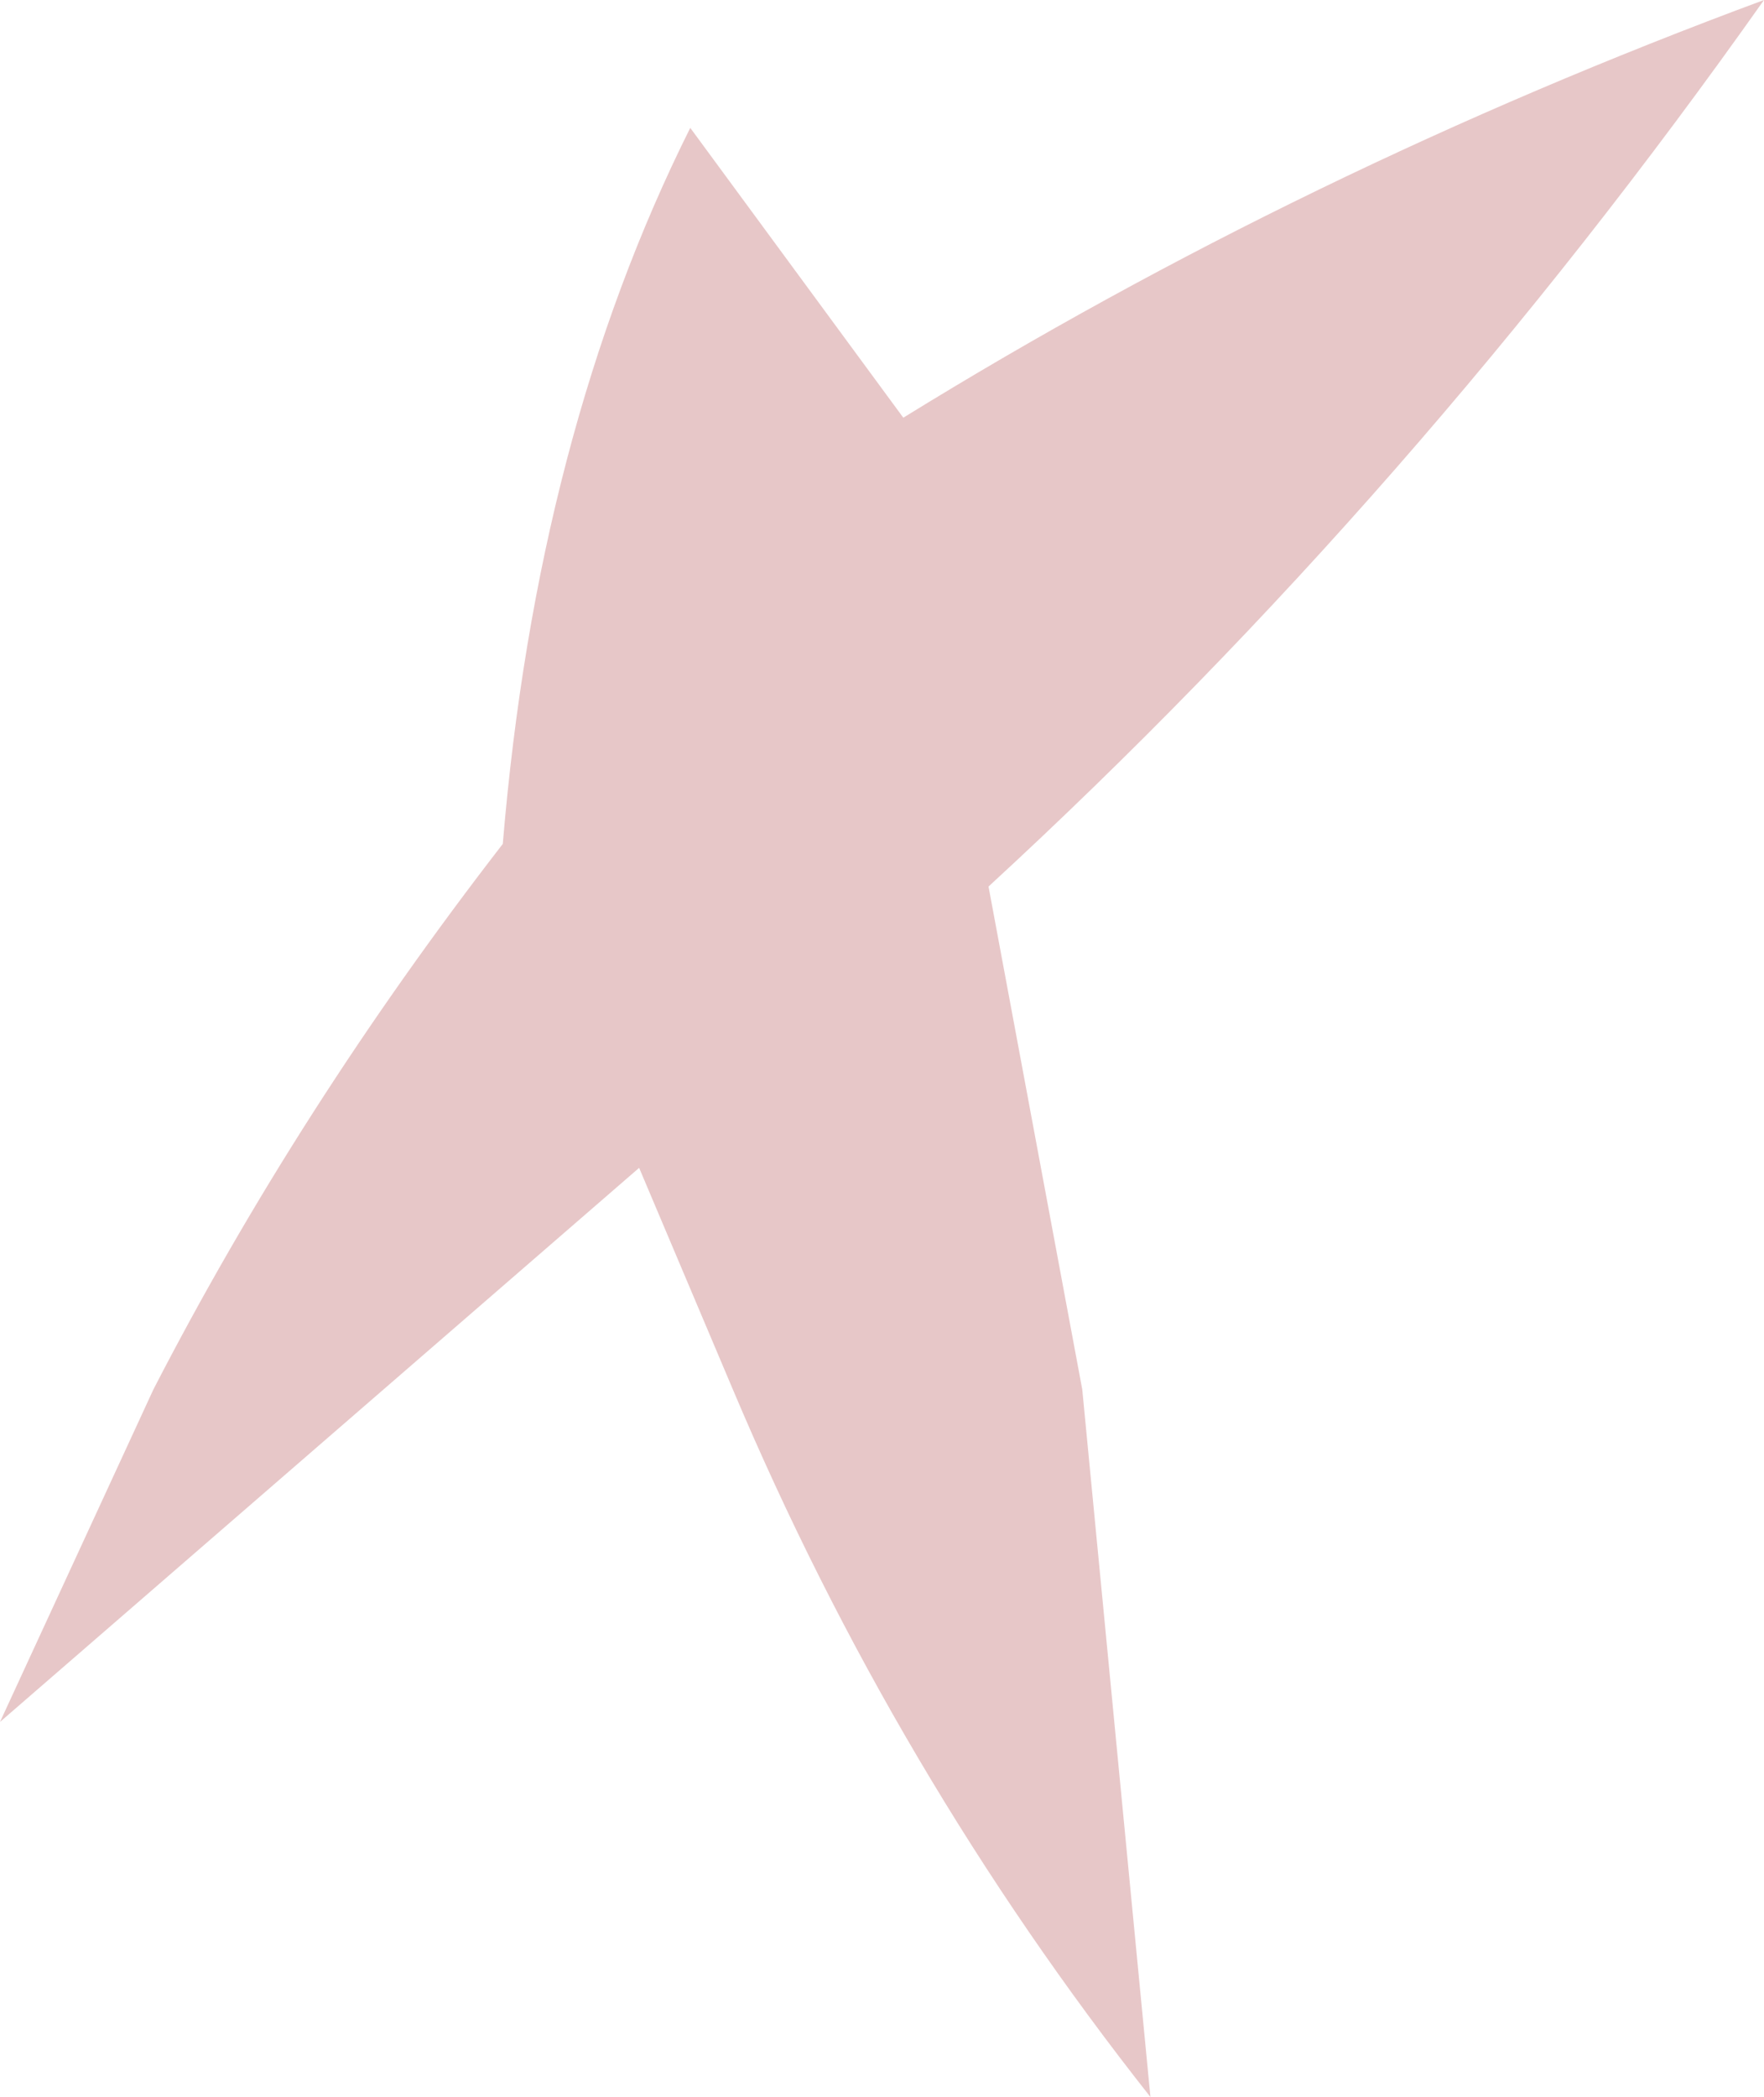 <?xml version="1.0" encoding="UTF-8" standalone="no"?>
<svg xmlns:xlink="http://www.w3.org/1999/xlink" height="12.3px" width="10.35px" xmlns="http://www.w3.org/2000/svg">
  <g transform="matrix(1.0, 0.0, 0.0, 1.0, 0.0, 0.0)">
    <path d="M6.75 12.3 Q5.25 10.4 4.3 8.15 L3.75 6.85 0.0 10.1 0.9 8.15 Q1.75 6.5 2.95 4.95 3.15 2.55 4.05 0.75 L5.3 2.45 Q7.65 1.0 10.35 0.0 8.3 2.9 5.8 5.2 L6.35 8.15 6.75 12.3" fill="#e7c7c8" fill-rule="evenodd" stroke="none"/>
  </g>
</svg>
